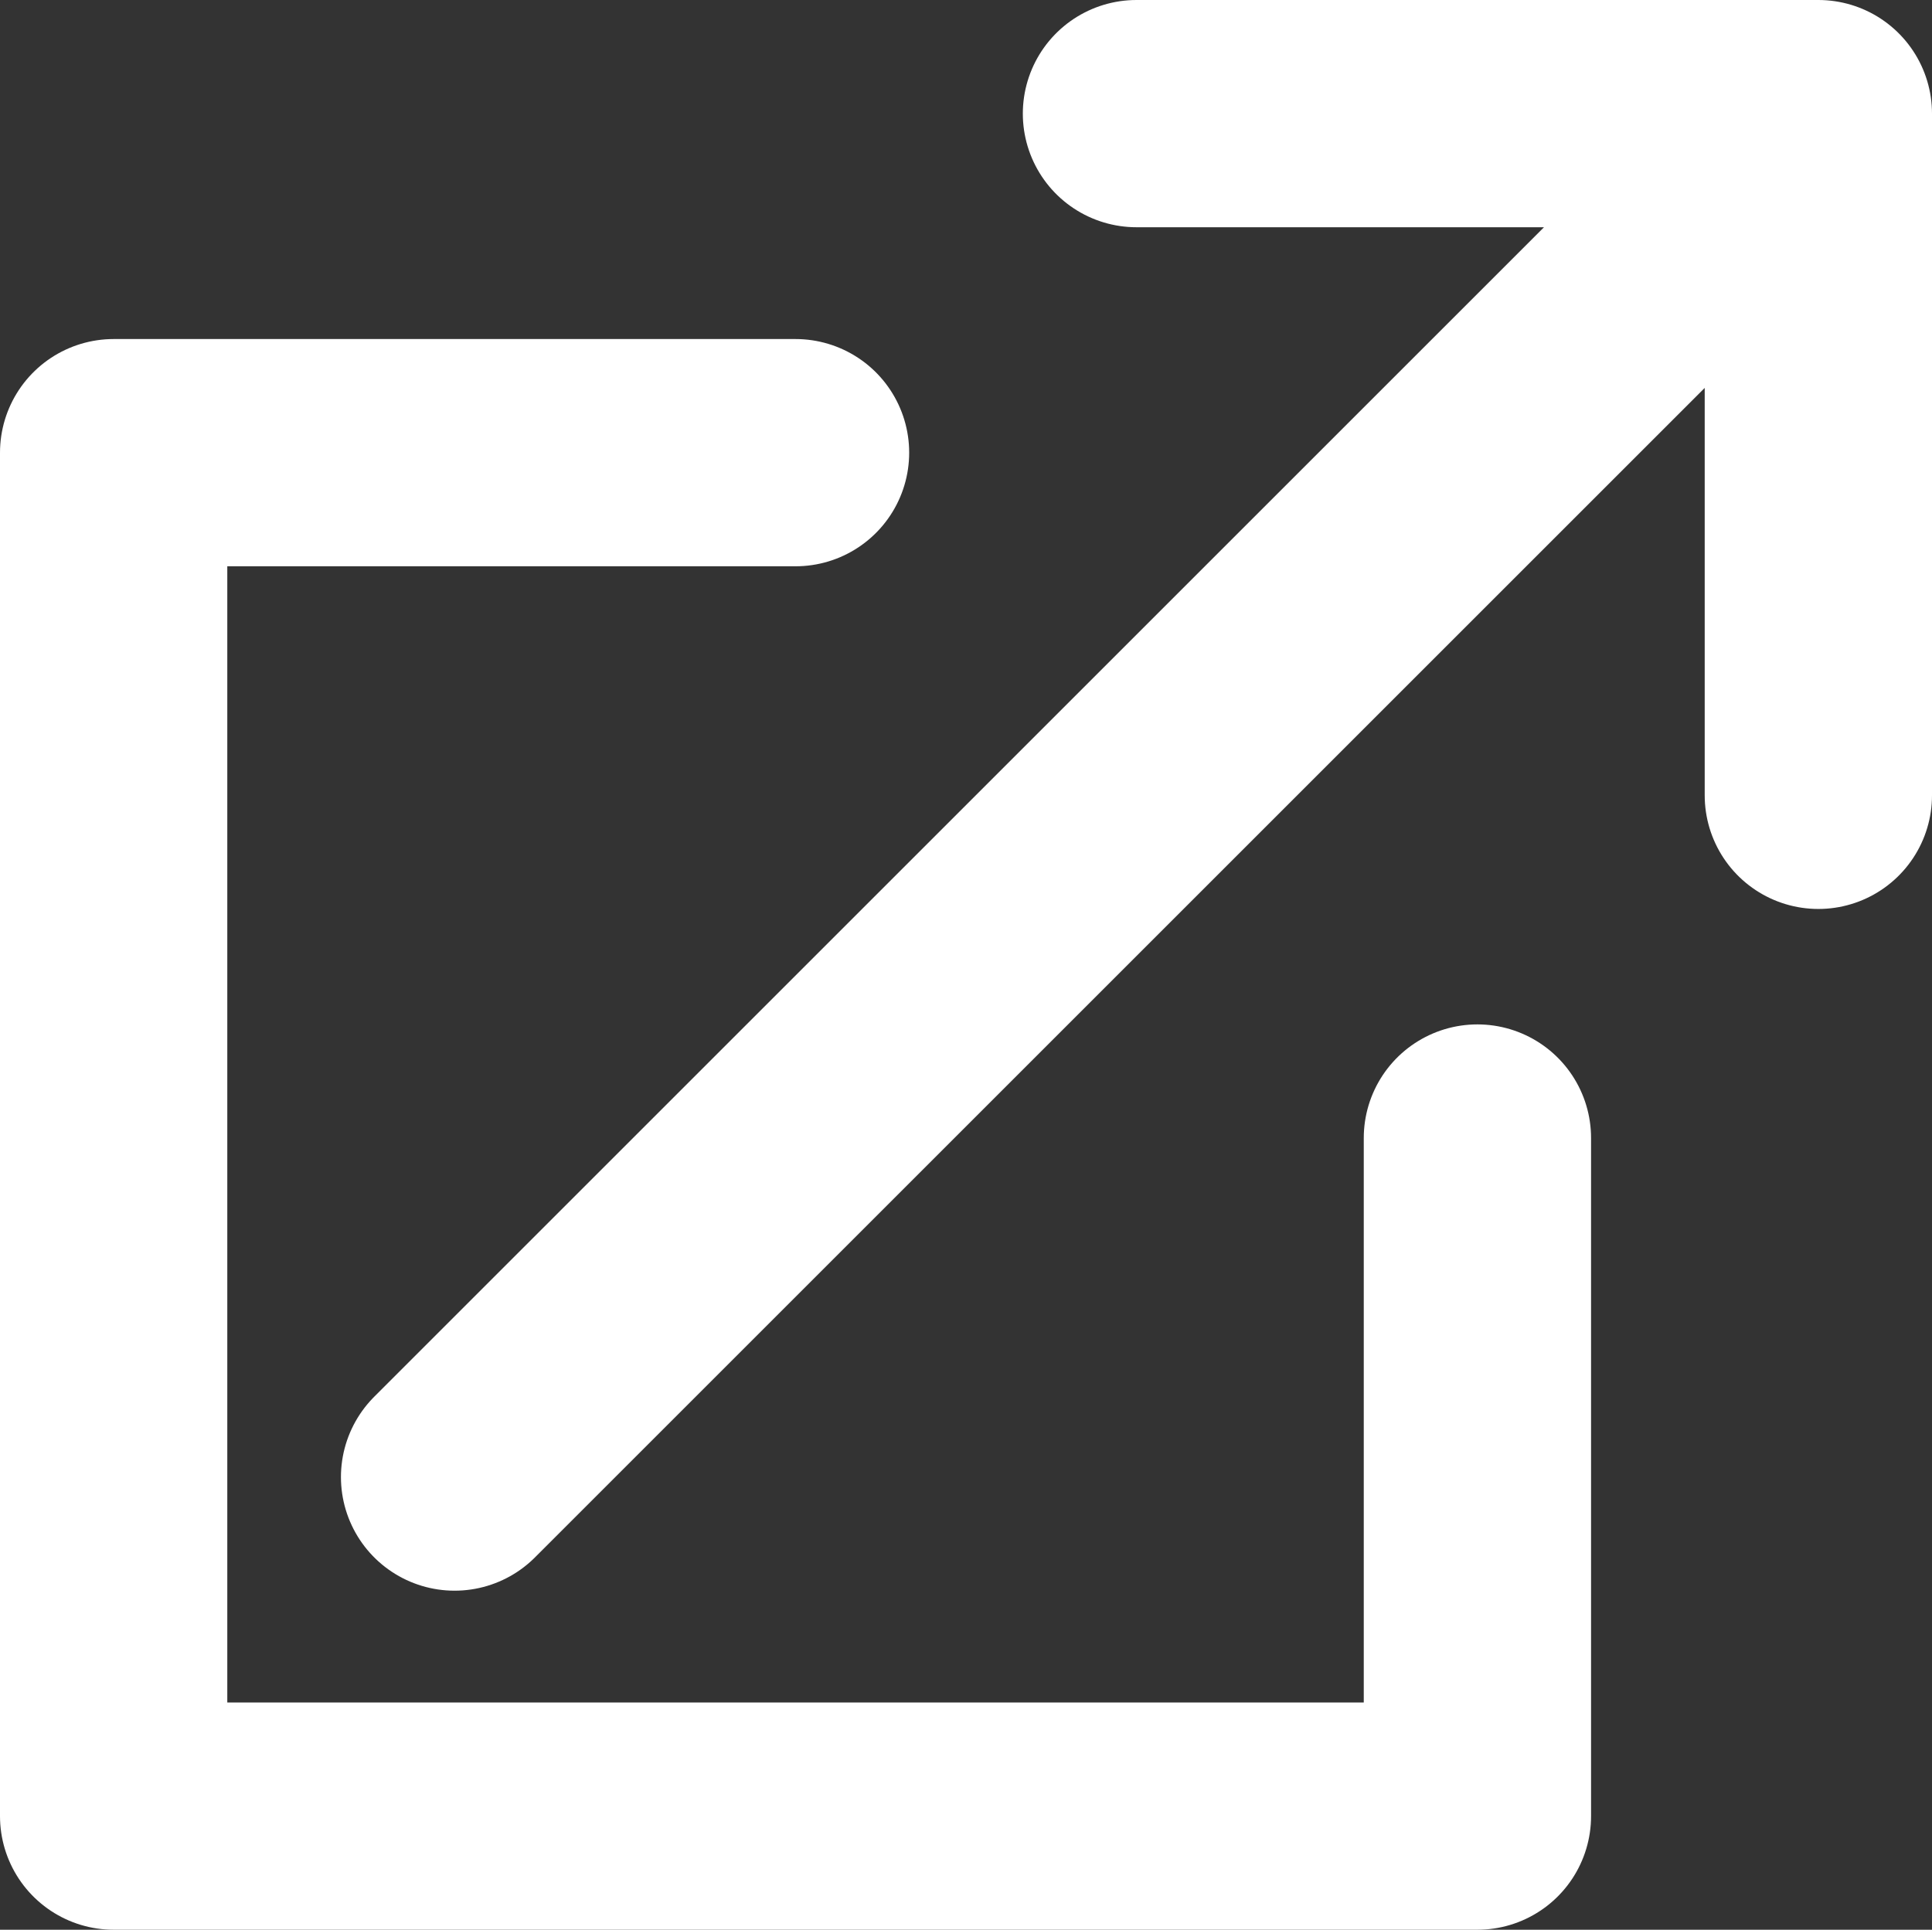 <svg xmlns="http://www.w3.org/2000/svg" width="17" height="16.984" viewBox="0 0 17 16.984"><rect x="0" y="0" width="17" height="16.984" fill="#333333" stroke="none"/><g fill="none" stroke="#FFF" stroke-width="2" stroke-linecap="round" stroke-linejoin="round" stroke-miterlimit="10"><path d="M7 3.984H1v12h12v-5.968M4 13L16 1M10 1h6v6"/></g></svg>